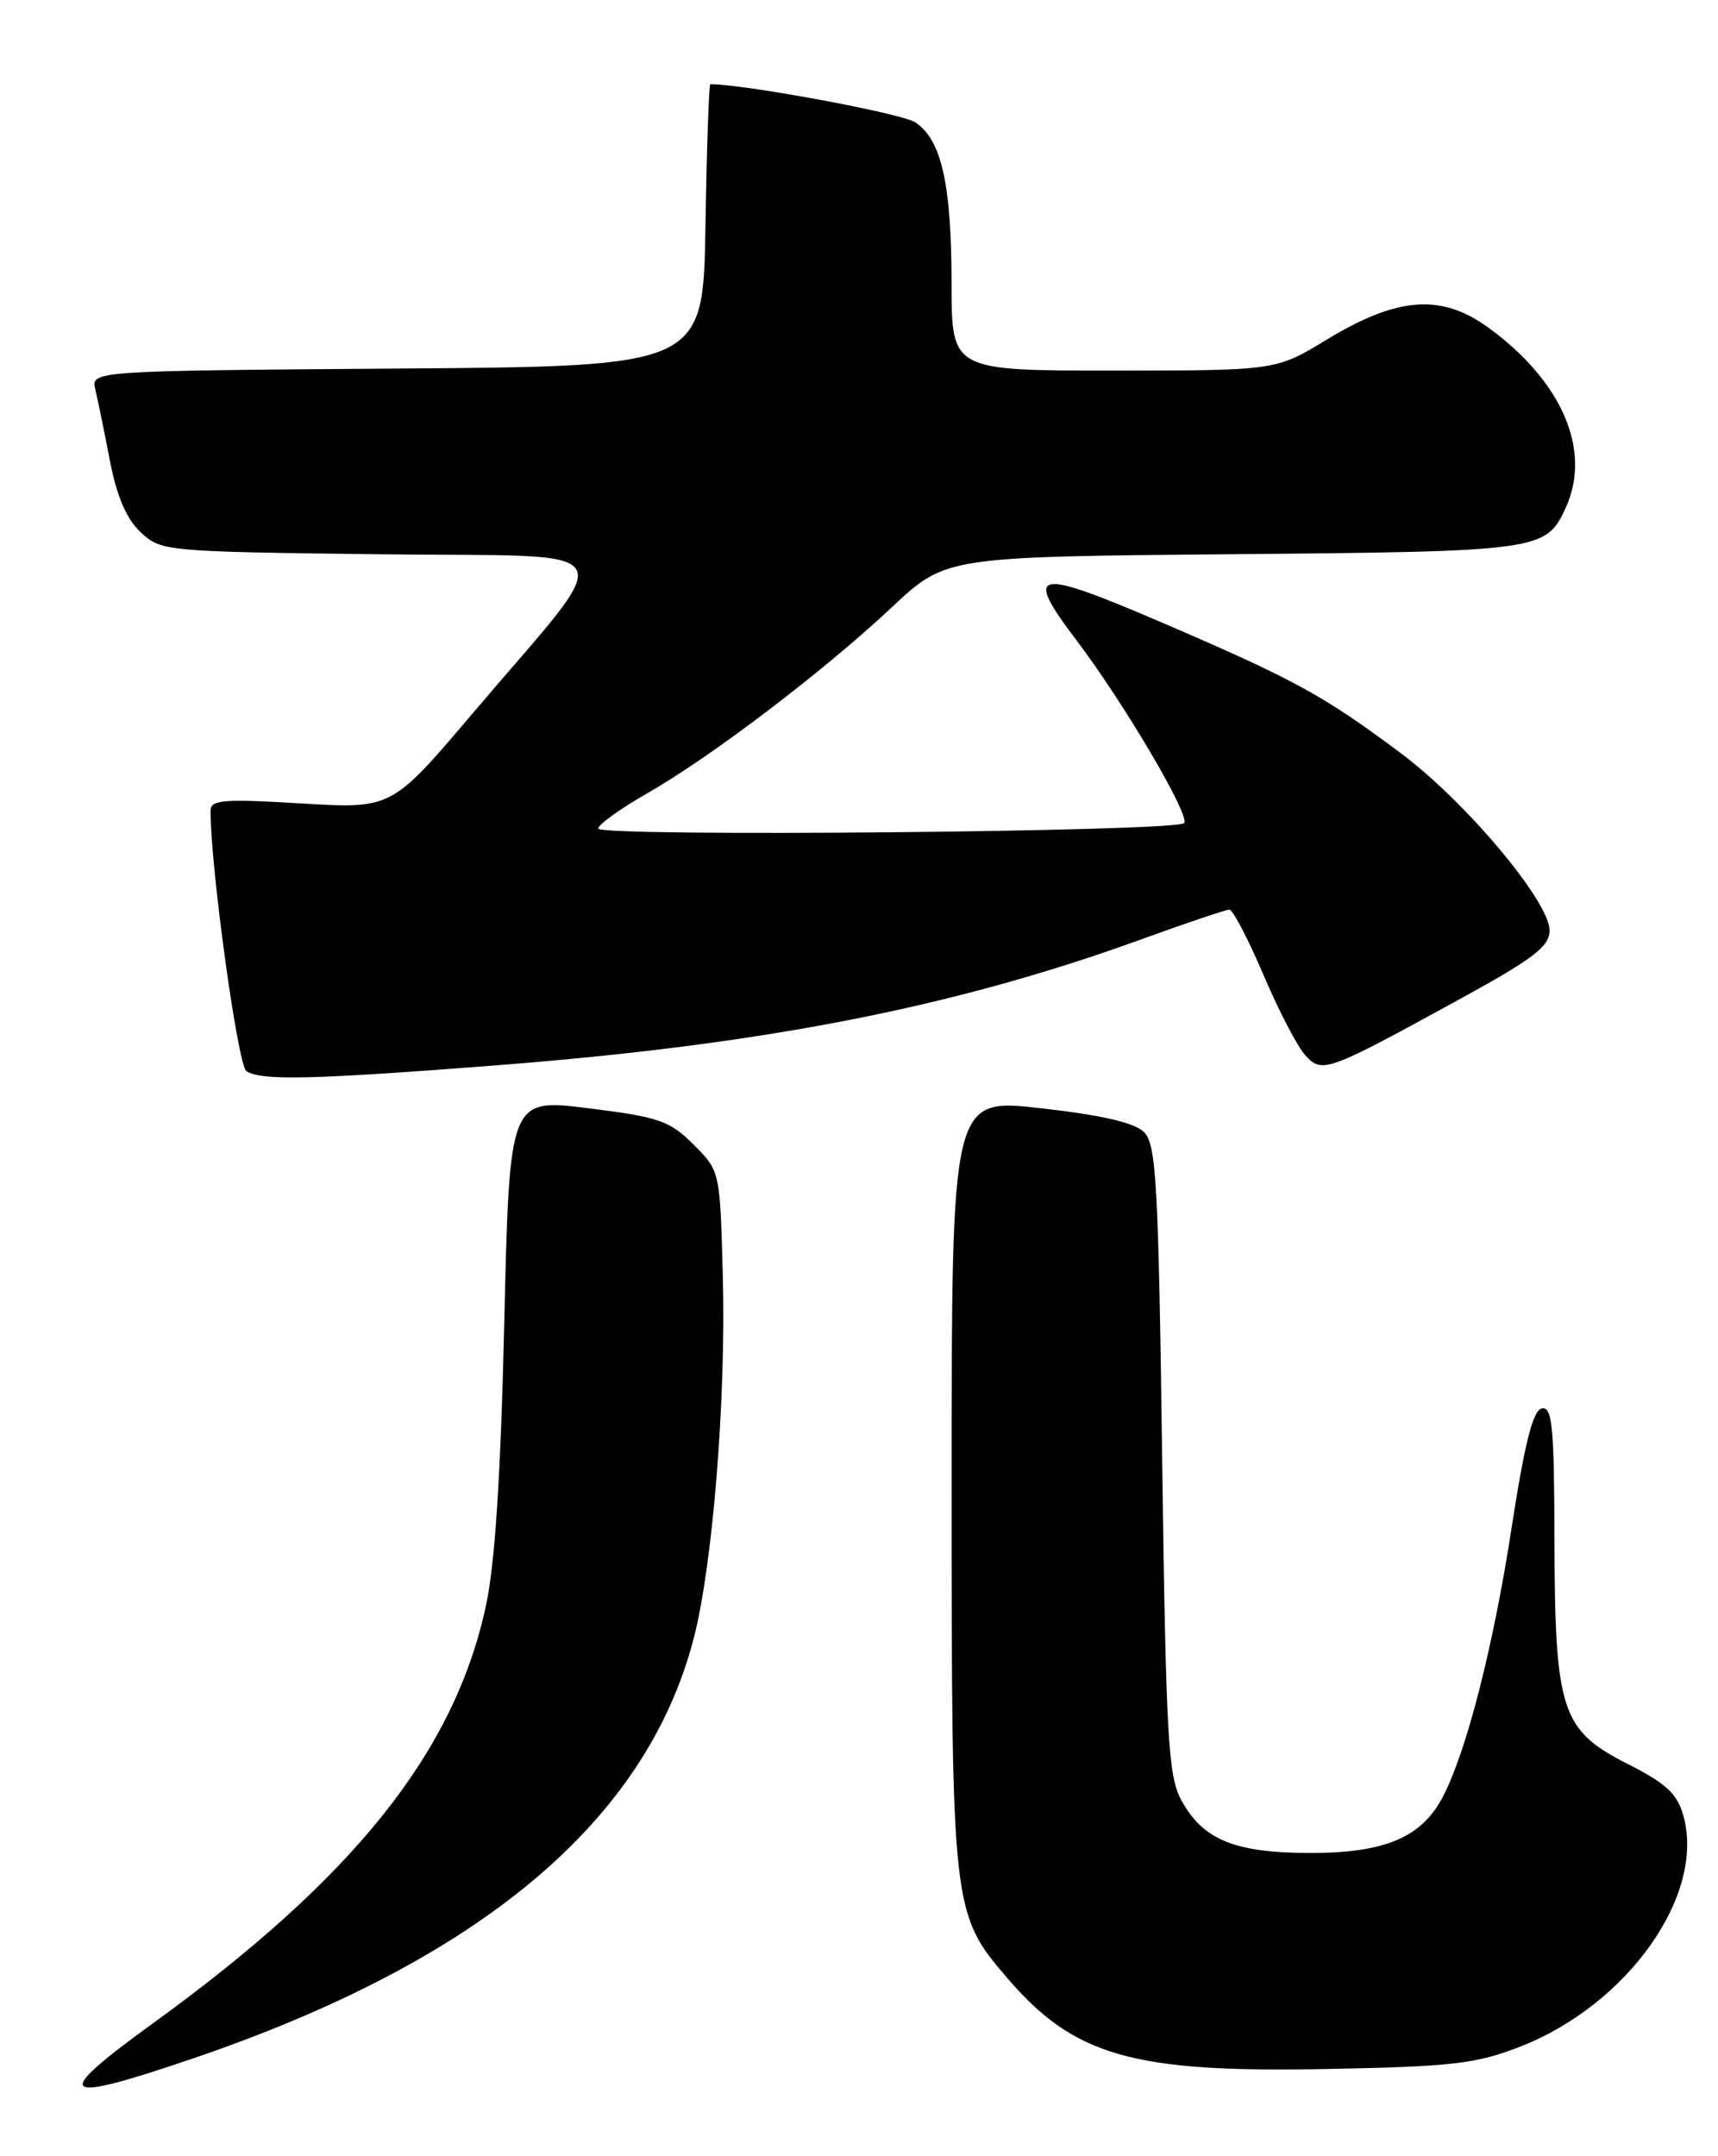 <?xml version="1.0" encoding="UTF-8" standalone="no"?>
<!DOCTYPE svg PUBLIC "-//W3C//DTD SVG 1.1//EN" "http://www.w3.org/Graphics/SVG/1.1/DTD/svg11.dtd" >
<svg xmlns="http://www.w3.org/2000/svg" xmlns:xlink="http://www.w3.org/1999/xlink" version="1.1" viewBox="0 0 204 256">
 <g >
 <path fill="currentColor"
d=" M 22.91 244.40 C 57.05 232.77 76.78 216.21 82.39 194.46 C 84.64 185.73 86.22 166.07 85.83 151.57 C 85.50 139.03 85.50 139.03 82.35 135.89 C 79.52 133.06 78.25 132.62 69.85 131.58 C 60.50 130.42 60.50 130.42 59.88 156.96 C 59.45 175.32 58.78 185.74 57.68 190.75 C 53.92 208.04 42.06 222.91 18.25 240.16 C 5.93 249.08 6.81 249.88 22.91 244.40 Z  M 180.45 243.02 C 193.26 238.04 202.50 225.03 199.90 215.62 C 199.17 212.97 197.88 211.76 193.25 209.42 C 185.37 205.42 184.63 203.13 184.58 182.72 C 184.55 169.45 184.32 166.98 183.09 167.22 C 182.02 167.43 181.05 171.29 179.46 181.60 C 177.31 195.53 174.16 207.86 171.35 213.29 C 168.85 218.13 164.50 219.99 155.70 220.00 C 146.62 220.00 142.86 218.47 140.27 213.73 C 138.71 210.86 138.45 206.34 138.00 173.28 C 137.56 140.47 137.30 135.87 135.85 134.42 C 134.72 133.29 130.85 132.40 123.60 131.58 C 113.00 130.38 113.00 130.38 113.00 176.01 C 113.00 226.71 113.05 227.20 119.57 234.81 C 127.54 244.12 134.46 246.10 157.50 245.65 C 172.40 245.37 175.24 245.04 180.45 243.02 Z  M 59.00 126.48 C 90.58 124.03 113.19 119.62 135.37 111.58 C 140.80 109.61 145.57 108.00 145.98 108.00 C 146.39 108.00 148.21 111.49 150.03 115.75 C 151.84 120.01 154.08 124.31 155.00 125.30 C 157.01 127.48 157.50 127.30 173.25 118.67 C 182.11 113.82 184.00 112.38 184.00 110.47 C 184.00 107.03 174.03 95.16 166.29 89.39 C 157.12 82.55 153.73 80.69 138.00 73.93 C 122.81 67.40 121.50 67.66 127.75 75.92 C 133.47 83.47 141.40 96.93 140.60 97.73 C 139.57 98.76 70.99 99.39 71.03 98.37 C 71.05 97.89 73.70 95.99 76.92 94.15 C 84.53 89.79 97.82 79.68 105.90 72.10 C 112.30 66.10 112.30 66.10 146.40 65.80 C 182.98 65.48 183.59 65.39 185.93 60.26 C 189.02 53.47 185.50 45.29 176.75 38.91 C 171.14 34.83 165.95 35.21 157.50 40.35 C 151.50 43.99 151.50 43.99 132.25 44.00 C 113.00 44.00 113.00 44.00 112.99 33.75 C 112.99 21.86 111.80 16.57 108.67 14.52 C 107.06 13.46 88.42 10.00 84.35 10.00 C 84.18 10.00 83.92 17.54 83.77 26.75 C 83.50 43.50 83.50 43.50 47.14 43.76 C 10.79 44.03 10.79 44.03 11.32 46.26 C 11.62 47.49 12.39 51.28 13.05 54.69 C 13.86 58.92 15.01 61.60 16.70 63.19 C 19.12 65.46 19.56 65.50 45.15 65.81 C 75.02 66.17 73.74 63.94 56.06 84.77 C 46.50 96.04 46.50 96.04 35.75 95.39 C 26.51 94.83 25.00 94.96 25.00 96.26 C 25.00 103.00 28.24 126.54 29.26 127.18 C 31.06 128.33 37.12 128.18 59.00 126.48 Z "/>
</g>
</svg>